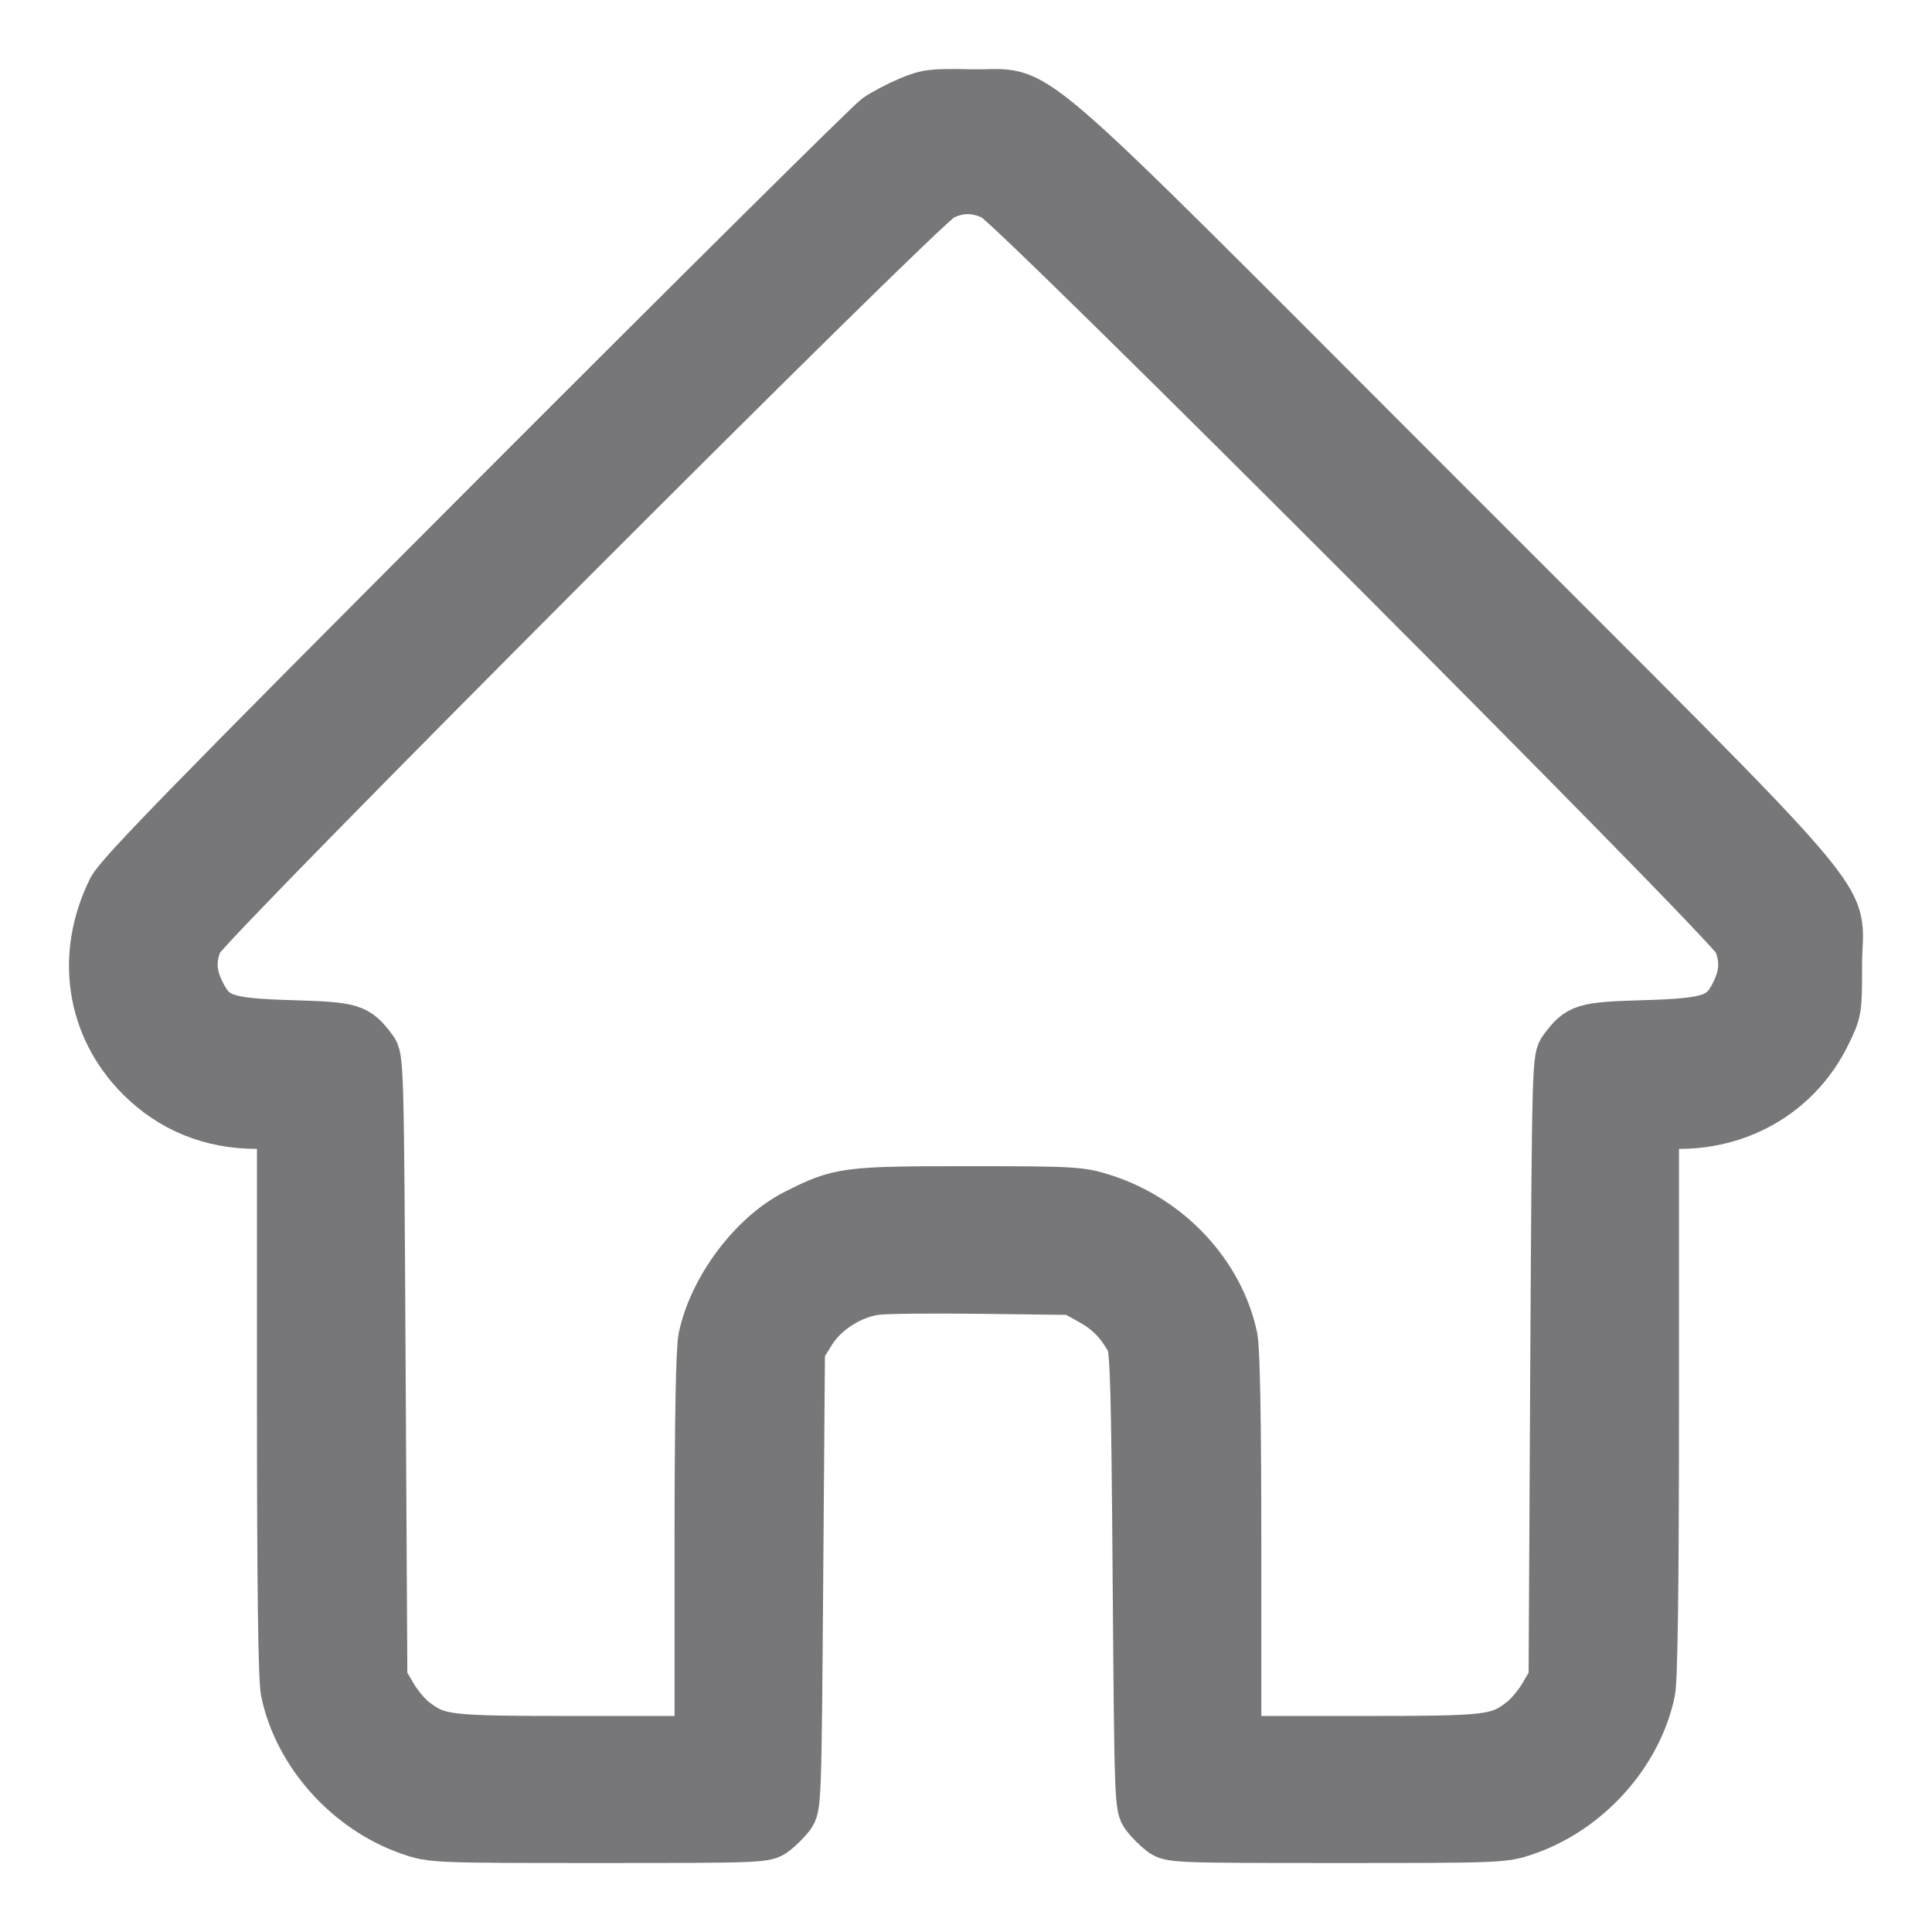 <svg width="21" height="21" viewBox="0 0 21 21" fill="none" xmlns="http://www.w3.org/2000/svg">
<path fill-rule="evenodd" clip-rule="evenodd" d="M9.876 1.084C9.757 1.134 9.598 1.217 9.523 1.27C9.448 1.322 7.567 3.187 5.344 5.414C2.081 8.683 1.282 9.502 1.204 9.659C0.846 10.379 0.965 11.17 1.514 11.719C1.855 12.061 2.291 12.238 2.79 12.238H3.043V15.214C3.043 17.229 3.056 18.254 3.084 18.388C3.224 19.067 3.773 19.68 4.449 19.914C4.696 19.999 4.714 20 6.509 20C8.281 20 8.323 19.998 8.423 19.923C8.48 19.881 8.561 19.8 8.603 19.744C8.678 19.643 8.68 19.593 8.698 17.156L8.717 14.67L8.83 14.487C8.97 14.259 9.258 14.076 9.53 14.042C9.635 14.029 10.157 14.024 10.689 14.031L11.656 14.043L11.851 14.152C12.038 14.255 12.158 14.378 12.273 14.583C12.316 14.659 12.329 15.121 12.344 17.159C12.363 19.593 12.364 19.643 12.44 19.744C12.482 19.8 12.563 19.881 12.619 19.923C12.72 19.998 12.762 20 14.533 20C16.329 20 16.346 19.999 16.593 19.914C17.27 19.68 17.818 19.067 17.959 18.388C17.986 18.254 18 17.229 18 15.214V12.238H18.252C18.952 12.238 19.562 11.864 19.863 11.252C19.989 10.995 19.99 10.987 19.99 10.488C19.99 9.639 20.418 10.143 15.642 5.364C10.893 0.612 11.369 1.02 10.559 1.003C10.137 0.994 10.073 1.001 9.876 1.084ZM10.798 2.148C11.014 2.253 18.794 10.045 18.872 10.235C18.95 10.423 18.944 10.583 18.853 10.773C18.715 11.058 18.6 11.099 17.881 11.121C17.206 11.141 17.158 11.156 16.979 11.396C16.903 11.497 16.902 11.537 16.883 14.874L16.865 18.25L16.762 18.426C16.705 18.522 16.603 18.643 16.536 18.695C16.277 18.893 16.2 18.902 14.777 18.902H13.46V16.819C13.46 15.452 13.446 14.668 13.42 14.538C13.275 13.84 12.711 13.236 11.991 13.009C11.745 12.931 11.665 12.926 10.521 12.926C9.189 12.926 9.123 12.935 8.644 13.177C8.175 13.413 7.734 14.001 7.623 14.538C7.596 14.668 7.582 15.452 7.582 16.819V18.902H6.266C4.843 18.902 4.766 18.893 4.506 18.695C4.439 18.643 4.337 18.522 4.281 18.426L4.178 18.25L4.159 14.874C4.141 11.537 4.139 11.497 4.064 11.396C3.884 11.156 3.837 11.141 3.161 11.121C2.442 11.099 2.328 11.058 2.19 10.773C2.098 10.583 2.092 10.423 2.17 10.235C2.247 10.049 10.026 2.255 10.242 2.148C10.431 2.054 10.606 2.054 10.798 2.148Z" fill="#777779" stroke="#777779" stroke-width="0.5"/>
</svg>
